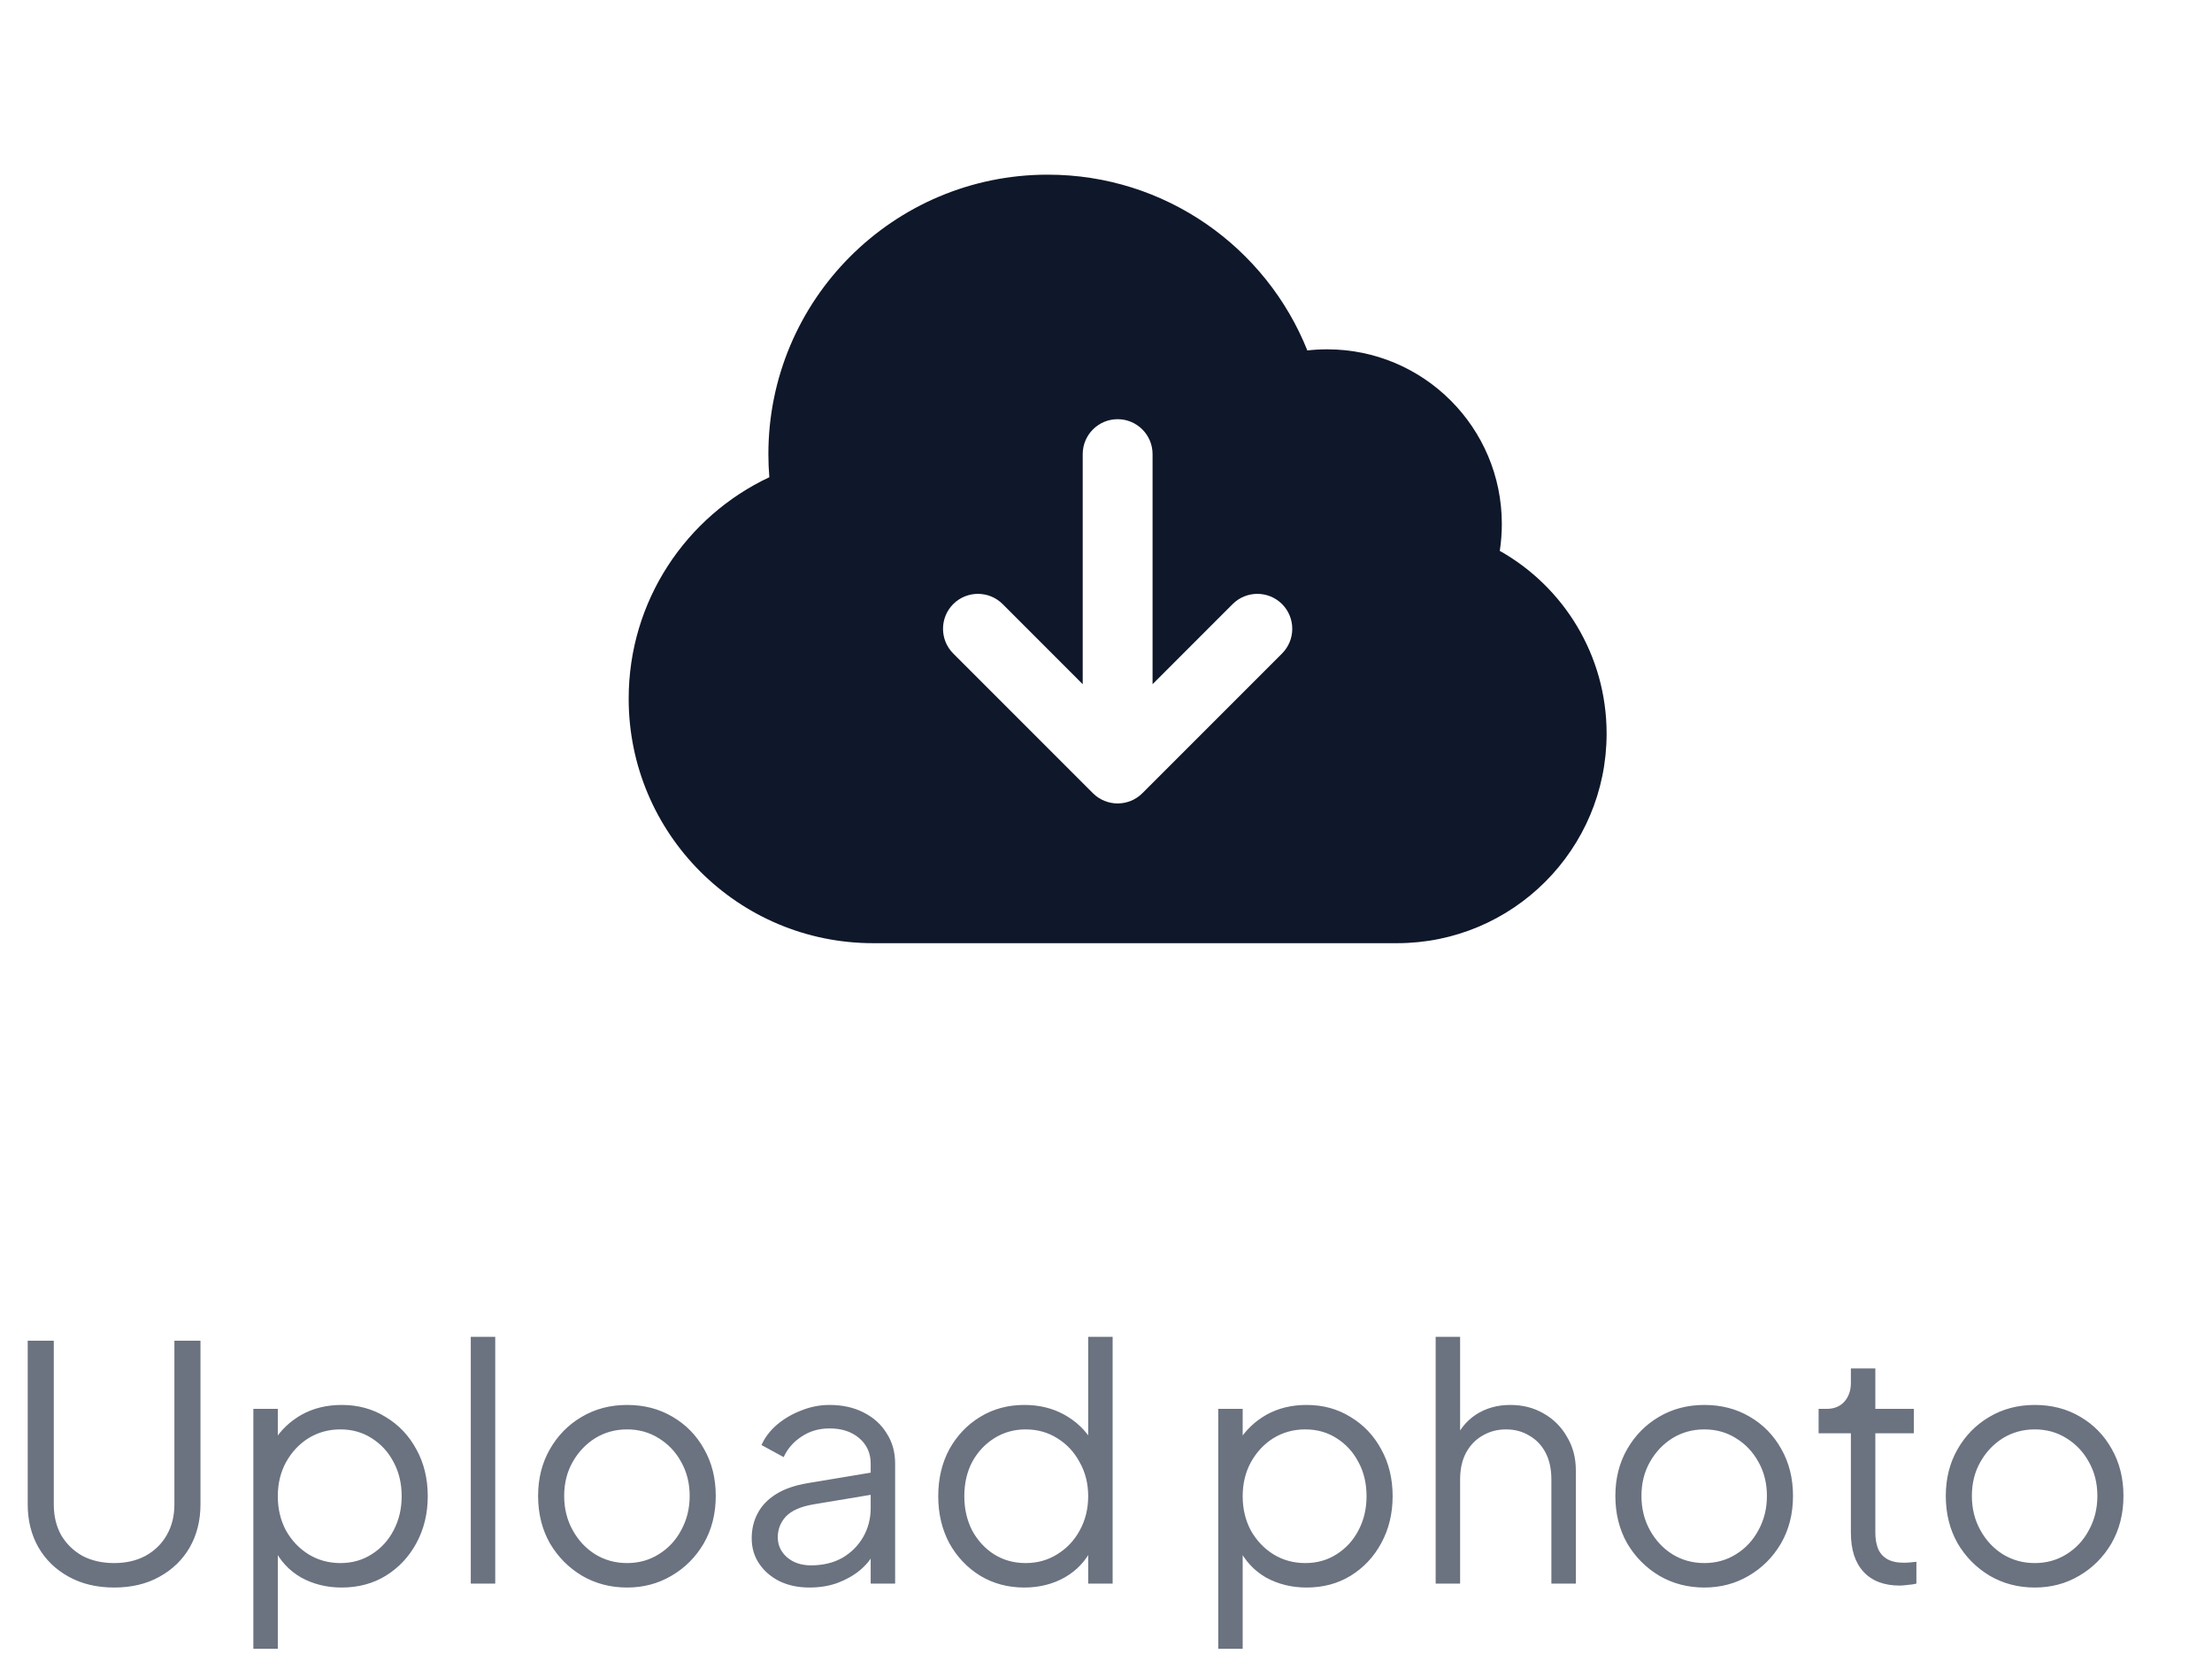 <svg width="95" height="72" viewBox="0 0 95 72" fill="none" xmlns="http://www.w3.org/2000/svg">
<path fill-rule="evenodd" clip-rule="evenodd" d="M45 7.5C38.373 7.5 33 12.873 33 19.5C33 19.834 33.014 20.165 33.041 20.492C29.473 22.168 27 25.794 27 30C27 35.799 31.701 40.5 37.5 40.5H60C64.971 40.5 69 36.471 69 31.5C69 28.131 67.149 25.196 64.412 23.654C64.47 23.277 64.5 22.892 64.5 22.5C64.5 18.358 61.142 15 57 15C56.712 15 56.427 15.016 56.147 15.048C54.379 10.626 50.056 7.5 45 7.5ZM49.5 19.5C49.5 18.672 48.828 18 48 18C47.172 18 46.5 18.672 46.5 19.5V29.379L43.061 25.939C42.475 25.354 41.525 25.354 40.939 25.939C40.354 26.525 40.354 27.475 40.939 28.061L46.939 34.061C47.525 34.646 48.475 34.646 49.061 34.061L55.061 28.061C55.646 27.475 55.646 26.525 55.061 25.939C54.475 25.354 53.525 25.354 52.939 25.939L49.5 29.379V19.5Z" fill="#0F172A"/>
<path d="M4.9 68.168C4.163 68.168 3.514 68.014 2.954 67.706C2.394 67.398 1.96 66.978 1.652 66.446C1.344 65.905 1.19 65.289 1.19 64.598V57.57H2.31V64.598C2.31 65.102 2.417 65.545 2.632 65.928C2.856 66.301 3.159 66.595 3.542 66.81C3.934 67.015 4.387 67.118 4.9 67.118C5.413 67.118 5.861 67.015 6.244 66.81C6.636 66.595 6.939 66.301 7.154 65.928C7.378 65.545 7.49 65.102 7.49 64.598V57.57H8.61V64.598C8.61 65.289 8.456 65.905 8.148 66.446C7.84 66.978 7.406 67.398 6.846 67.706C6.295 68.014 5.647 68.168 4.9 68.168ZM10.881 70.8V60.496H11.931V62.176L11.763 61.882C12.061 61.406 12.458 61.028 12.953 60.748C13.457 60.468 14.031 60.328 14.675 60.328C15.384 60.328 16.014 60.501 16.565 60.846C17.125 61.182 17.563 61.644 17.881 62.232C18.207 62.82 18.371 63.492 18.371 64.248C18.371 64.995 18.207 65.667 17.881 66.264C17.563 66.852 17.125 67.319 16.565 67.664C16.014 68 15.384 68.168 14.675 68.168C14.031 68.168 13.447 68.023 12.925 67.734C12.411 67.435 12.024 67.015 11.763 66.474L11.931 66.32V70.8H10.881ZM14.619 67.118C15.123 67.118 15.571 66.992 15.963 66.74C16.364 66.488 16.677 66.147 16.901 65.718C17.134 65.279 17.251 64.789 17.251 64.248C17.251 63.697 17.134 63.207 16.901 62.778C16.677 62.349 16.364 62.008 15.963 61.756C15.571 61.504 15.123 61.378 14.619 61.378C14.115 61.378 13.657 61.504 13.247 61.756C12.845 62.008 12.523 62.353 12.281 62.792C12.047 63.221 11.931 63.707 11.931 64.248C11.931 64.789 12.047 65.279 12.281 65.718C12.523 66.147 12.845 66.488 13.247 66.74C13.657 66.992 14.115 67.118 14.619 67.118ZM20.219 68V57.402H21.269V68H20.219ZM26.932 68.168C26.223 68.168 25.578 68 25 67.664C24.421 67.319 23.959 66.852 23.614 66.264C23.278 65.667 23.11 64.99 23.11 64.234C23.11 63.487 23.278 62.82 23.614 62.232C23.95 61.644 24.402 61.182 24.972 60.846C25.55 60.501 26.204 60.328 26.932 60.328C27.66 60.328 28.308 60.496 28.878 60.832C29.456 61.168 29.909 61.63 30.236 62.218C30.572 62.806 30.74 63.478 30.74 64.234C30.74 64.999 30.567 65.681 30.222 66.278C29.877 66.866 29.415 67.328 28.836 67.664C28.267 68 27.632 68.168 26.932 68.168ZM26.932 67.118C27.436 67.118 27.889 66.992 28.29 66.74C28.701 66.488 29.023 66.143 29.256 65.704C29.498 65.265 29.62 64.775 29.62 64.234C29.62 63.693 29.498 63.207 29.256 62.778C29.023 62.349 28.701 62.008 28.29 61.756C27.889 61.504 27.436 61.378 26.932 61.378C26.428 61.378 25.971 61.504 25.56 61.756C25.159 62.008 24.837 62.349 24.594 62.778C24.351 63.207 24.23 63.693 24.23 64.234C24.23 64.775 24.351 65.265 24.594 65.704C24.837 66.143 25.159 66.488 25.56 66.74C25.971 66.992 26.428 67.118 26.932 67.118ZM34.762 68.168C34.286 68.168 33.861 68.079 33.488 67.902C33.114 67.715 32.82 67.463 32.606 67.146C32.391 66.829 32.284 66.465 32.284 66.054C32.284 65.662 32.368 65.307 32.536 64.99C32.704 64.663 32.965 64.388 33.32 64.164C33.674 63.94 34.127 63.781 34.678 63.688L37.618 63.198V64.15L34.93 64.598C34.388 64.691 33.996 64.864 33.754 65.116C33.52 65.368 33.404 65.667 33.404 66.012C33.404 66.348 33.534 66.633 33.796 66.866C34.066 67.099 34.412 67.216 34.832 67.216C35.345 67.216 35.793 67.109 36.176 66.894C36.558 66.67 36.857 66.371 37.072 65.998C37.286 65.625 37.394 65.209 37.394 64.752V62.848C37.394 62.4 37.23 62.036 36.904 61.756C36.577 61.476 36.152 61.336 35.63 61.336C35.172 61.336 34.771 61.453 34.426 61.686C34.08 61.91 33.824 62.204 33.656 62.568L32.704 62.05C32.844 61.733 33.063 61.443 33.362 61.182C33.67 60.921 34.02 60.715 34.412 60.566C34.804 60.407 35.21 60.328 35.63 60.328C36.18 60.328 36.666 60.435 37.086 60.65C37.515 60.865 37.846 61.163 38.08 61.546C38.322 61.919 38.444 62.353 38.444 62.848V68H37.394V66.502L37.548 66.656C37.417 66.936 37.212 67.193 36.932 67.426C36.661 67.65 36.339 67.832 35.966 67.972C35.602 68.103 35.2 68.168 34.762 68.168ZM43.991 68.168C43.291 68.168 42.661 68 42.101 67.664C41.541 67.319 41.098 66.852 40.771 66.264C40.454 65.667 40.295 64.995 40.295 64.248C40.295 63.492 40.454 62.82 40.771 62.232C41.098 61.644 41.537 61.182 42.087 60.846C42.647 60.501 43.282 60.328 43.991 60.328C44.635 60.328 45.209 60.468 45.713 60.748C46.217 61.028 46.614 61.406 46.903 61.882L46.735 62.176V57.402H47.785V68H46.735V66.32L46.903 66.474C46.642 67.015 46.25 67.435 45.727 67.734C45.214 68.023 44.635 68.168 43.991 68.168ZM44.047 67.118C44.551 67.118 45.004 66.992 45.405 66.74C45.816 66.488 46.138 66.147 46.371 65.718C46.614 65.279 46.735 64.789 46.735 64.248C46.735 63.707 46.614 63.221 46.371 62.792C46.138 62.353 45.816 62.008 45.405 61.756C45.004 61.504 44.551 61.378 44.047 61.378C43.553 61.378 43.105 61.504 42.703 61.756C42.302 62.008 41.985 62.349 41.751 62.778C41.527 63.207 41.415 63.697 41.415 64.248C41.415 64.789 41.527 65.279 41.751 65.718C41.985 66.147 42.297 66.488 42.689 66.74C43.091 66.992 43.543 67.118 44.047 67.118ZM52.32 70.8V60.496H53.37V62.176L53.202 61.882C53.501 61.406 53.898 61.028 54.392 60.748C54.896 60.468 55.47 60.328 56.114 60.328C56.824 60.328 57.453 60.501 58.004 60.846C58.564 61.182 59.003 61.644 59.32 62.232C59.647 62.82 59.81 63.492 59.81 64.248C59.81 64.995 59.647 65.667 59.32 66.264C59.003 66.852 58.564 67.319 58.004 67.664C57.453 68 56.824 68.168 56.114 68.168C55.47 68.168 54.887 68.023 54.364 67.734C53.851 67.435 53.464 67.015 53.202 66.474L53.37 66.32V70.8H52.32ZM56.058 67.118C56.562 67.118 57.01 66.992 57.402 66.74C57.803 66.488 58.116 66.147 58.34 65.718C58.574 65.279 58.69 64.789 58.69 64.248C58.69 63.697 58.574 63.207 58.34 62.778C58.116 62.349 57.803 62.008 57.402 61.756C57.01 61.504 56.562 61.378 56.058 61.378C55.554 61.378 55.097 61.504 54.686 61.756C54.285 62.008 53.963 62.353 53.72 62.792C53.487 63.221 53.37 63.707 53.37 64.248C53.37 64.789 53.487 65.279 53.72 65.718C53.963 66.147 54.285 66.488 54.686 66.74C55.097 66.992 55.554 67.118 56.058 67.118ZM61.658 68V57.402H62.708V61.952L62.47 61.896C62.657 61.411 62.96 61.028 63.38 60.748C63.809 60.468 64.304 60.328 64.864 60.328C65.396 60.328 65.872 60.449 66.292 60.692C66.721 60.935 67.057 61.271 67.3 61.7C67.552 62.12 67.678 62.596 67.678 63.128V68H66.628V63.534C66.628 63.077 66.544 62.689 66.376 62.372C66.208 62.055 65.975 61.812 65.676 61.644C65.387 61.467 65.055 61.378 64.682 61.378C64.309 61.378 63.973 61.467 63.674 61.644C63.375 61.812 63.137 62.059 62.96 62.386C62.792 62.703 62.708 63.086 62.708 63.534V68H61.658ZM73.198 68.168C72.488 68.168 71.844 68 71.266 67.664C70.687 67.319 70.225 66.852 69.879 66.264C69.543 65.667 69.376 64.99 69.376 64.234C69.376 63.487 69.543 62.82 69.879 62.232C70.216 61.644 70.668 61.182 71.237 60.846C71.816 60.501 72.469 60.328 73.198 60.328C73.925 60.328 74.574 60.496 75.144 60.832C75.722 61.168 76.175 61.63 76.501 62.218C76.838 62.806 77.005 63.478 77.005 64.234C77.005 64.999 76.833 65.681 76.487 66.278C76.142 66.866 75.68 67.328 75.102 67.664C74.532 68 73.897 68.168 73.198 68.168ZM73.198 67.118C73.701 67.118 74.154 66.992 74.555 66.74C74.966 66.488 75.288 66.143 75.522 65.704C75.764 65.265 75.885 64.775 75.885 64.234C75.885 63.693 75.764 63.207 75.522 62.778C75.288 62.349 74.966 62.008 74.555 61.756C74.154 61.504 73.701 61.378 73.198 61.378C72.694 61.378 72.236 61.504 71.826 61.756C71.424 62.008 71.102 62.349 70.859 62.778C70.617 63.207 70.496 63.693 70.496 64.234C70.496 64.775 70.617 65.265 70.859 65.704C71.102 66.143 71.424 66.488 71.826 66.74C72.236 66.992 72.694 67.118 73.198 67.118ZM81.591 68.084C80.919 68.084 80.401 67.888 80.037 67.496C79.673 67.104 79.491 66.544 79.491 65.816V61.546H78.105V60.496H78.455C78.772 60.496 79.024 60.393 79.211 60.188C79.397 59.973 79.491 59.707 79.491 59.39V58.76H80.541V60.496H82.193V61.546H80.541V65.816C80.541 66.068 80.578 66.292 80.653 66.488C80.727 66.675 80.853 66.824 81.031 66.936C81.217 67.048 81.465 67.104 81.773 67.104C81.847 67.104 81.936 67.099 82.039 67.09C82.141 67.081 82.23 67.071 82.305 67.062V68C82.193 68.028 82.067 68.047 81.927 68.056C81.787 68.075 81.675 68.084 81.591 68.084ZM87.389 68.168C86.68 68.168 86.035 68 85.457 67.664C84.878 67.319 84.416 66.852 84.071 66.264C83.735 65.667 83.567 64.99 83.567 64.234C83.567 63.487 83.735 62.82 84.071 62.232C84.407 61.644 84.859 61.182 85.429 60.846C86.007 60.501 86.661 60.328 87.389 60.328C88.117 60.328 88.766 60.496 89.335 60.832C89.913 61.168 90.366 61.63 90.693 62.218C91.029 62.806 91.197 63.478 91.197 64.234C91.197 64.999 91.024 65.681 90.679 66.278C90.334 66.866 89.871 67.328 89.293 67.664C88.724 68 88.089 68.168 87.389 68.168ZM87.389 67.118C87.893 67.118 88.346 66.992 88.747 66.74C89.157 66.488 89.48 66.143 89.713 65.704C89.956 65.265 90.077 64.775 90.077 64.234C90.077 63.693 89.956 63.207 89.713 62.778C89.48 62.349 89.157 62.008 88.747 61.756C88.346 61.504 87.893 61.378 87.389 61.378C86.885 61.378 86.427 61.504 86.017 61.756C85.615 62.008 85.293 62.349 85.051 62.778C84.808 63.207 84.687 63.693 84.687 64.234C84.687 64.775 84.808 65.265 85.051 65.704C85.293 66.143 85.615 66.488 86.017 66.74C86.427 66.992 86.885 67.118 87.389 67.118Z" fill="#6B7280"/>
</svg>

